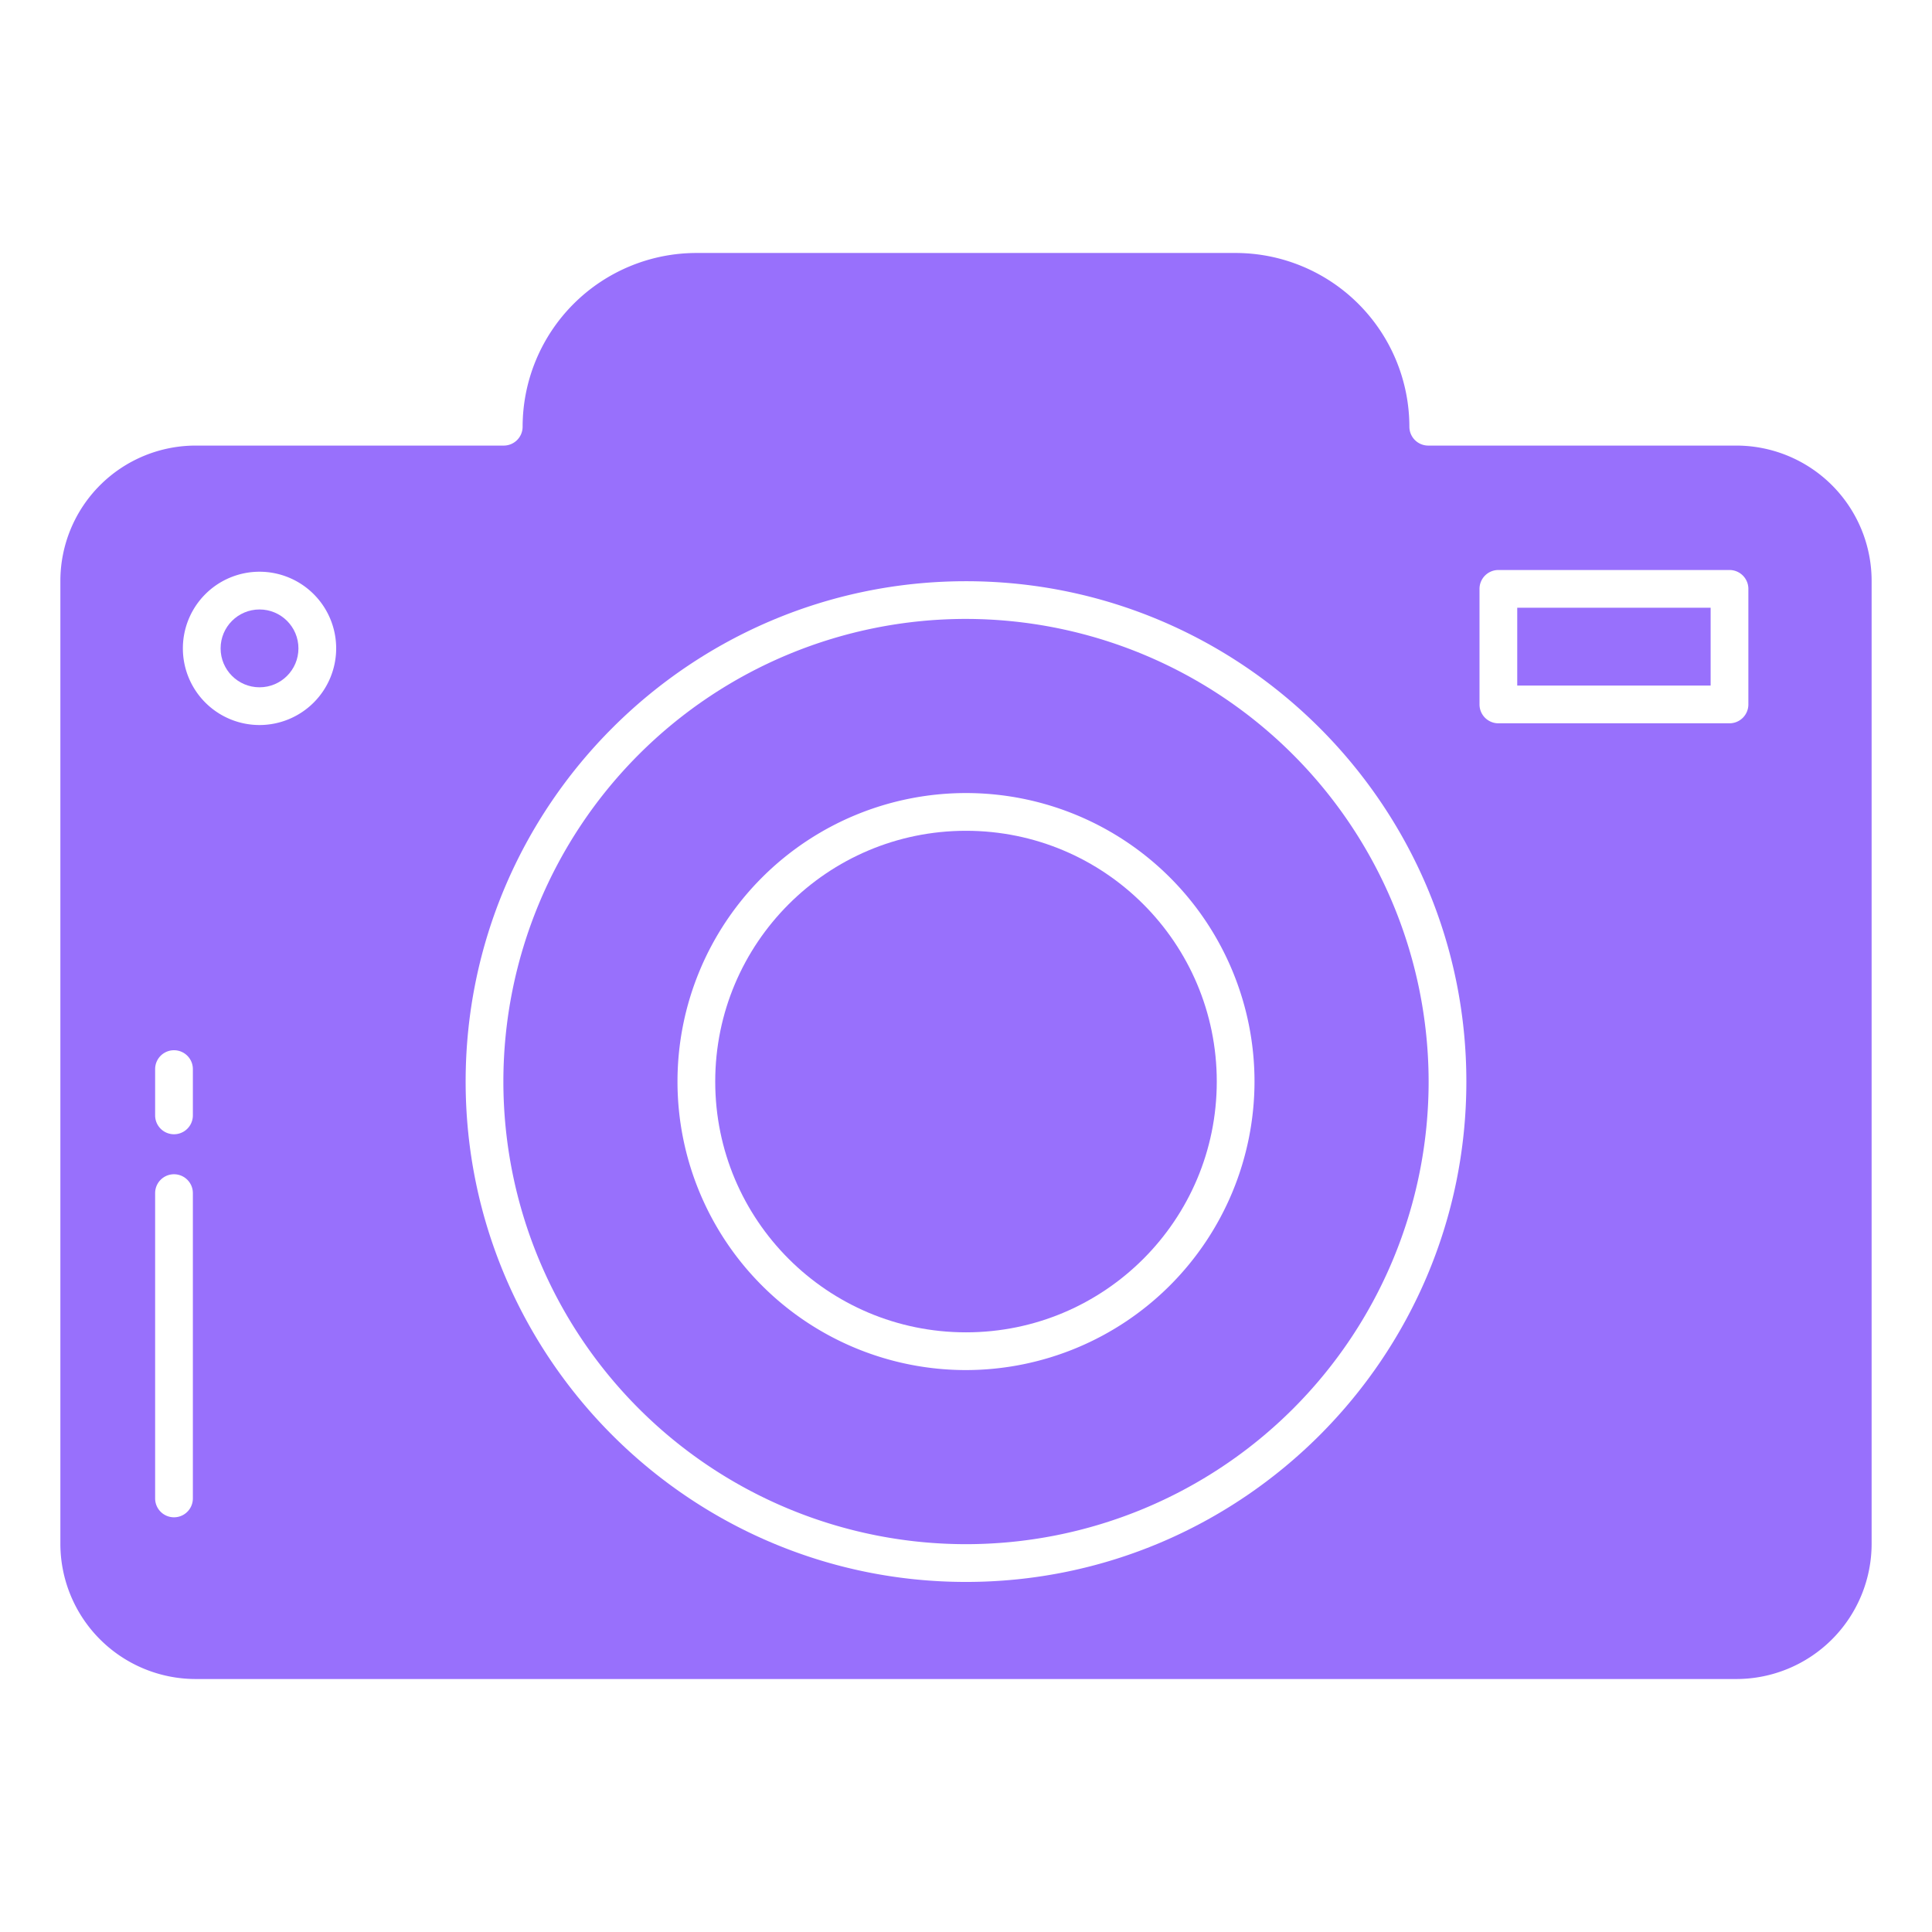 <svg id="Layer_1" fill="#9870fc" height="512" viewBox="0 0 512 512" width="512" xmlns="http://www.w3.org/2000/svg" data-name="Layer 1"><path d="m402.085 161.057h51.25v20.625h-51.25z"/><path d="m256 164.021a122.6 122.6 0 1 0 122.6 122.6 122.743 122.743 0 0 0 -122.6-122.6zm0 199.062a76.458 76.458 0 1 1 76.458-76.458 76.545 76.545 0 0 1 -76.458 76.458z"/><circle cx="68.777" cy="171.828" r="10.313"/><circle cx="256" cy="286.625" r="66.458"/><path d="m460.167 118.083h-81.667a5 5 0 0 1 -5-5 46.093 46.093 0 0 0 -46.042-46.041h-142.916a46.093 46.093 0 0 0 -46.042 46.041 5 5 0 0 1 -5 5h-81.667a35.874 35.874 0 0 0 -35.833 35.834v255.208a35.873 35.873 0 0 0 35.833 35.833h408.334a35.873 35.873 0 0 0 35.833-35.833v-255.208a35.874 35.874 0 0 0 -35.833-35.834zm-409.055 279.017a5 5 0 0 1 -10 0v-80.91a5 5 0 0 1 10 0zm0-101.51a5 5 0 0 1 -10 0v-12.267a5 5 0 0 1 10 0zm17.665-103.45a20.313 20.313 0 1 1 20.313-20.312 20.335 20.335 0 0 1 -20.313 20.312zm187.223 227.089c-73.118 0-132.6-59.486-132.6-132.6s59.486-132.6 132.6-132.6 132.6 59.486 132.6 132.6-59.482 132.6-132.6 132.6zm207.335-232.547a5 5 0 0 1 -5 5h-61.25a5 5 0 0 1 -5-5v-30.625a5 5 0 0 1 5-5h61.25a5 5 0 0 1 5 5z"/></svg>